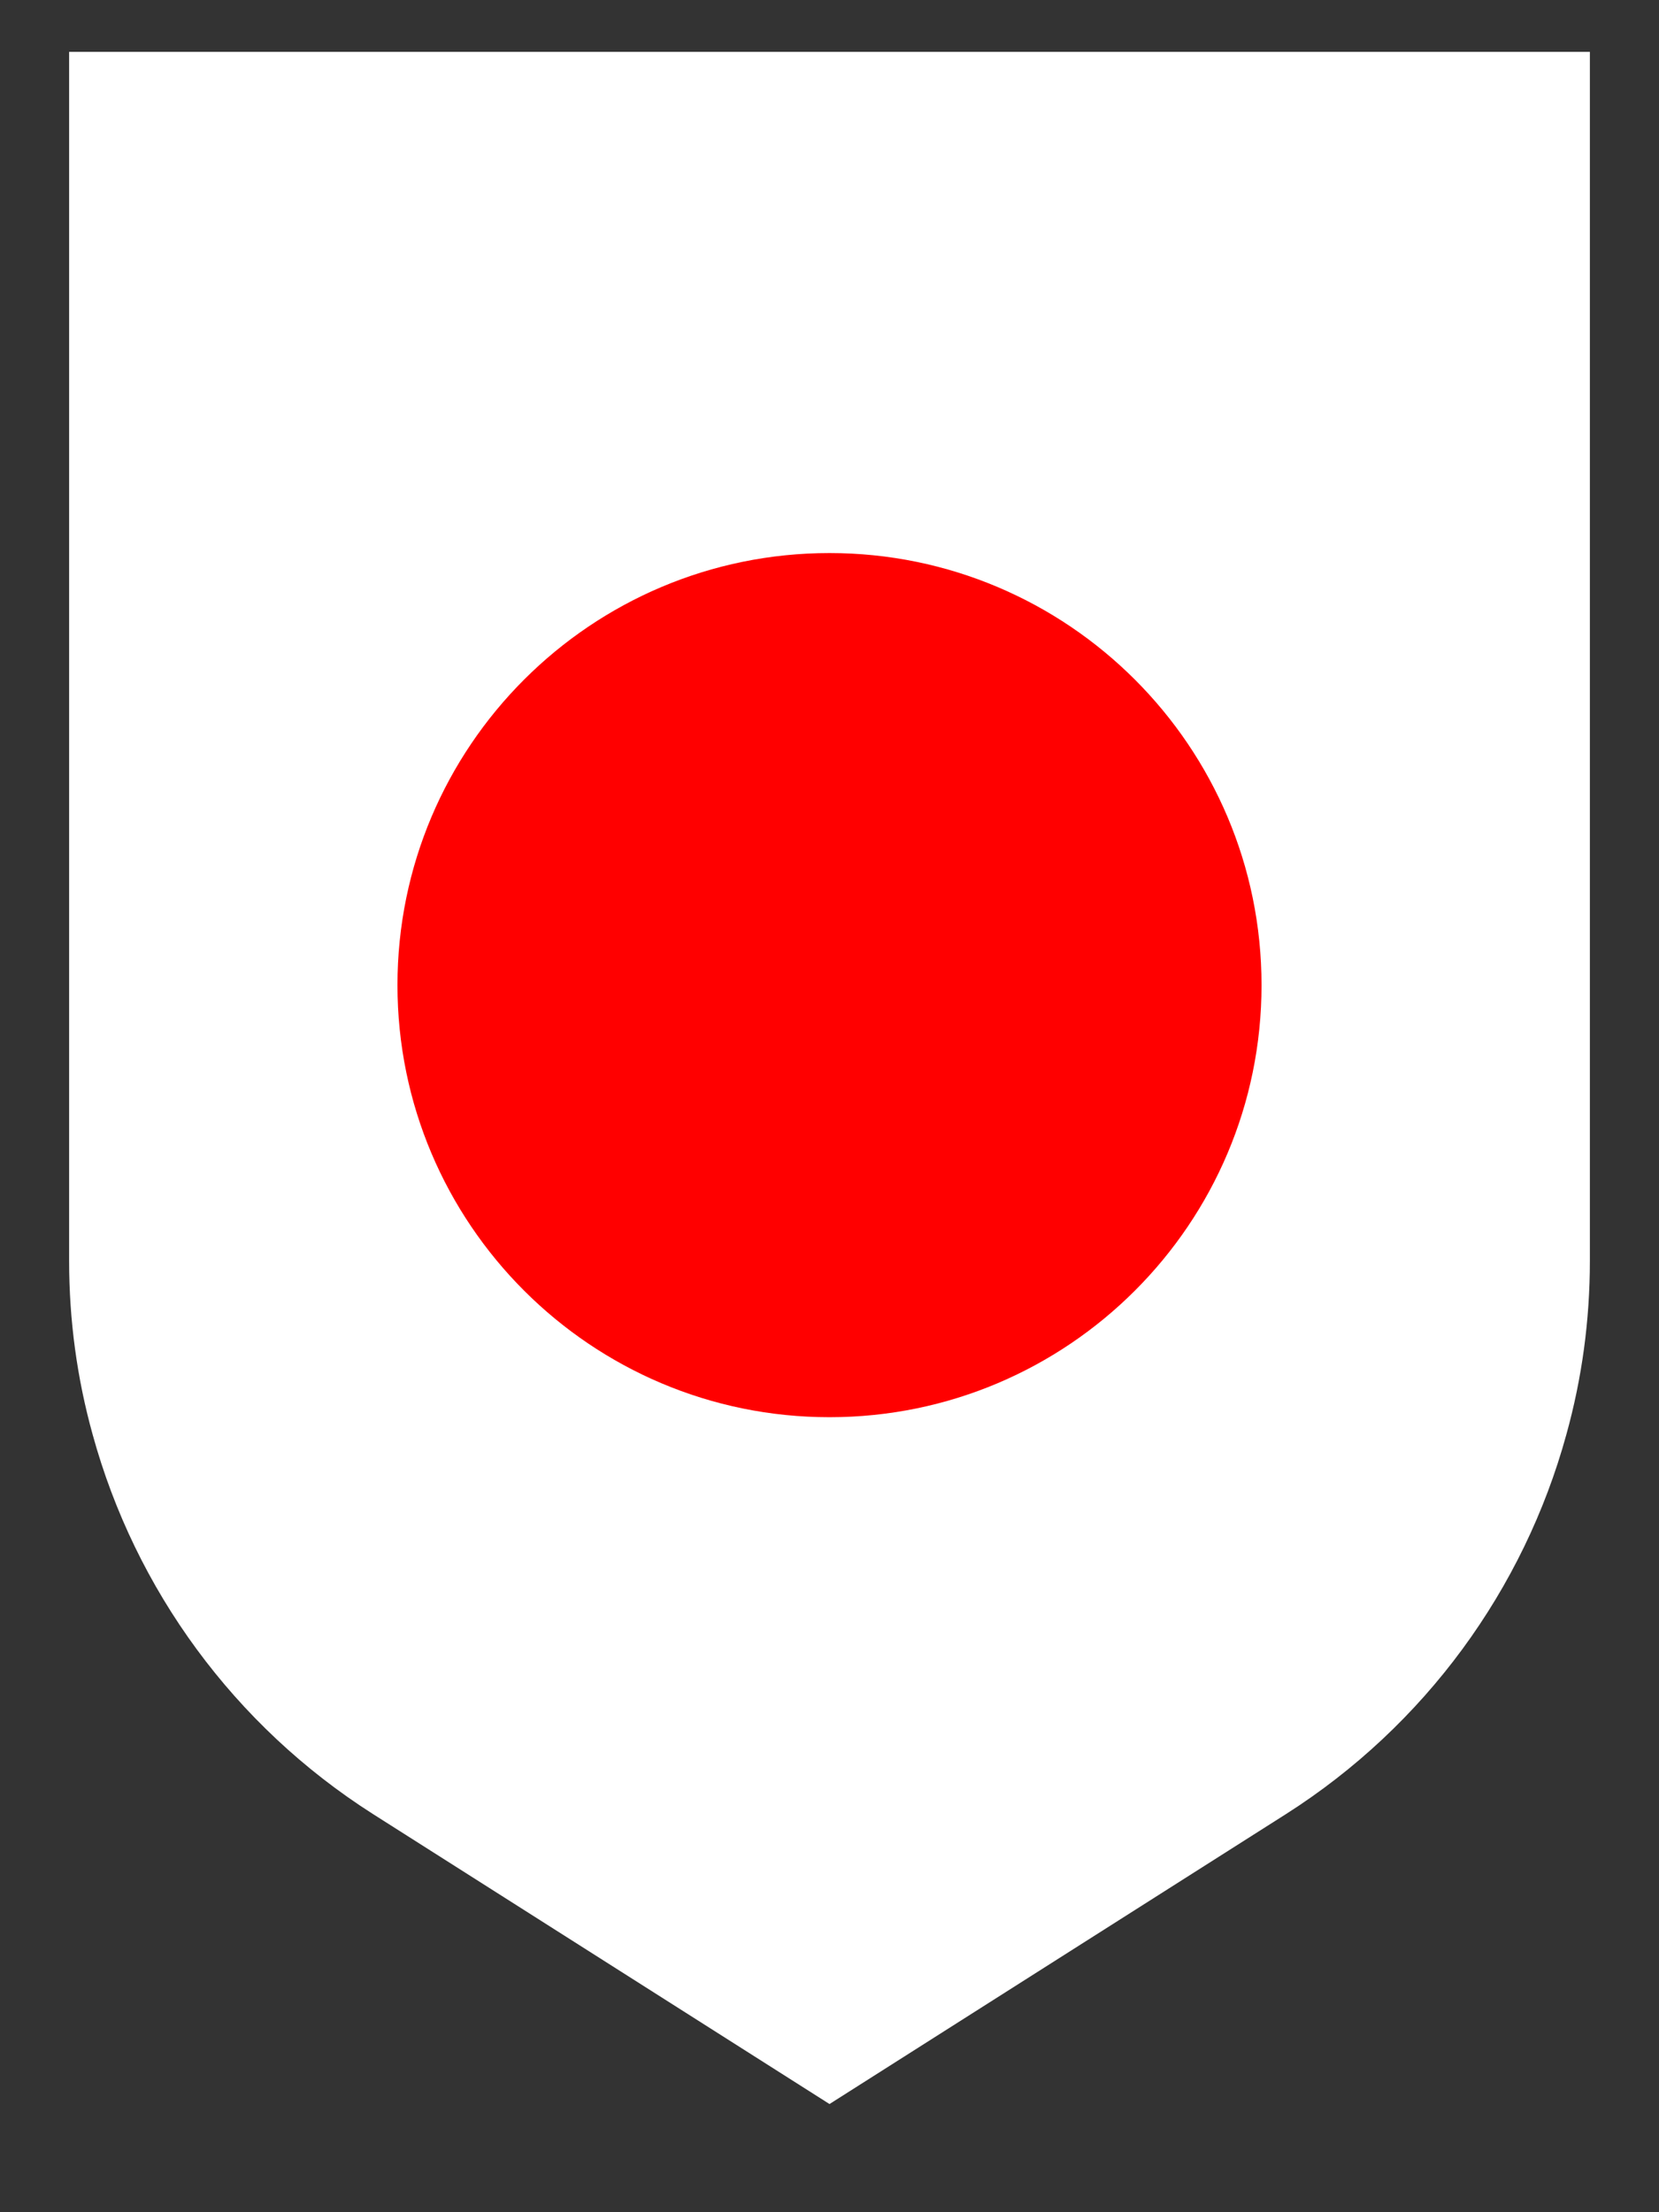 <?xml version="1.0" encoding="utf-8"?>
<!-- Generator: Adobe Illustrator 25.2.3, SVG Export Plug-In . SVG Version: 6.00 Build 0)  -->
<svg version="1.1" xmlns="http://www.w3.org/2000/svg" xmlns:xlink="http://www.w3.org/1999/xlink" x="0px" y="0px"
	 viewBox="0 0 48 64" style="enable-background:new 0 0 48 64;" xml:space="preserve">
<rect x="0" y="0" width="48" height="64" fill="#333333" stroke="none"/>
<style type="text/css">
	.st0{fill:#FFFFFF;}
	.st1{fill:#FF0000;}
	.st2{fill:#FFEB33;}
	.st3{fill:#00A99D;}
	.st4{fill:#009245;}
	.st5{fill:#0071BC;}
</style>
<g id="england">
</g>
<g id="spain">
</g>
<g id="champions">
</g>
<g id="emirates">
</g>
<g id="japan">
	<path class="st0" d="M2,1.5V15v21.48c0,1.72,0.23,3.4,0.68,5.02c1.23,4.48,4.09,8.42,8.11,10.98L24,60.87l13.21-8.39
		c4.02-2.56,6.88-6.5,8.11-10.98c0.45-1.62,0.68-3.3,0.68-5.02V15V1.5H2z"/>
	<path class="st1" d="M36.5,28.5C36.5,35.4,30.9,41,24,41s-12.5-5.6-12.5-12.5S17.1,16,24,16S36.5,21.6,36.5,28.5z"/>
</g>
<g id="usa">
</g>
<g id="belgium">
</g>
</svg>
